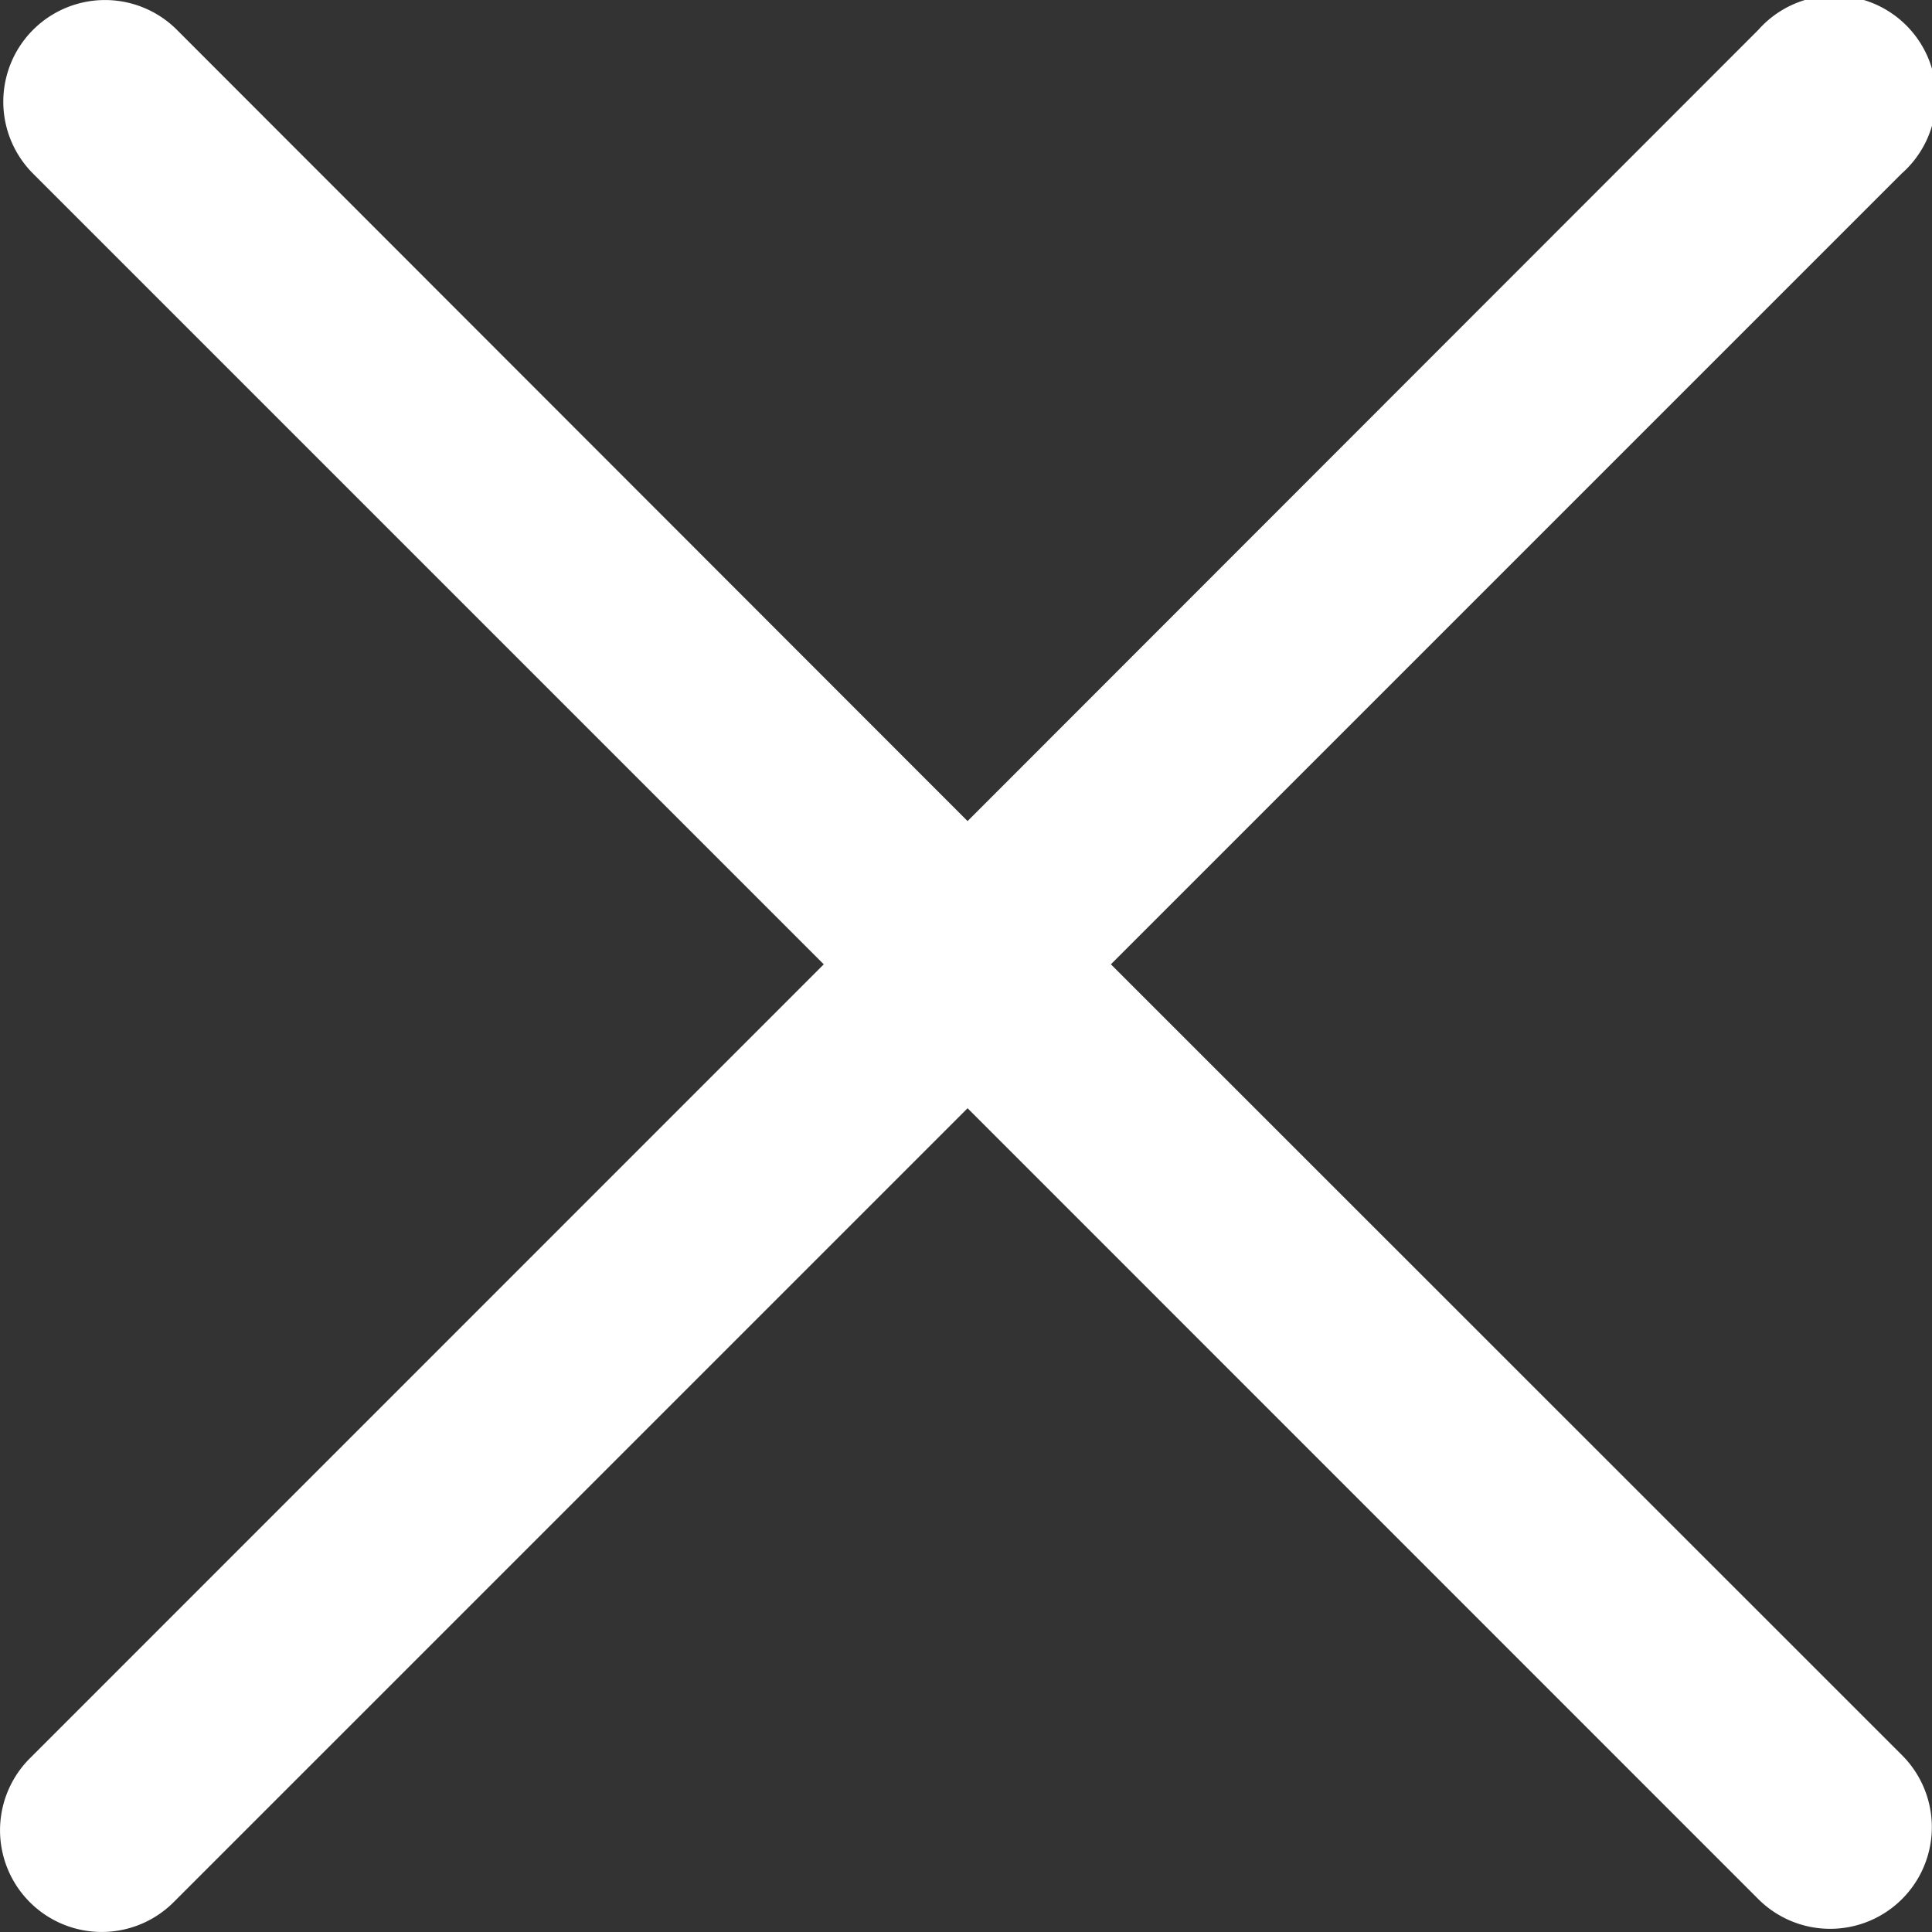 <svg id="ClearButton" xmlns="http://www.w3.org/2000/svg" xmlns:xlink="http://www.w3.org/1999/xlink" width="16" height="16" viewBox="0 0 16 16">
  <rect x="0" y="0" width="16" height="16" fill="#333333" stroke="none"/>
  <defs>
    <clipPath id="clip-path">
      <rect id="Прямоугольник_166" data-name="Прямоугольник 166" width="16" height="16" fill="none"/>
    </clipPath>
  </defs>
  <g id="Сгруппировать_184" data-name="Сгруппировать 184" clip-path="url(#clip-path)">
    <path id="Контур_315" data-name="Контур 315" d="M9.2,7.986l6.548-6.548A.842.842,0,1,0,14.562.247L8.013,6.8,1.465.247A.842.842,0,0,0,.274,1.438L6.822,7.986.247,14.562a.842.842,0,1,0,1.191,1.191L8.013,9.178l6.548,6.549a.842.842,0,0,0,1.191-1.191Z" transform="translate(0 0)" fill="#fff"/>
  </g>
</svg>
